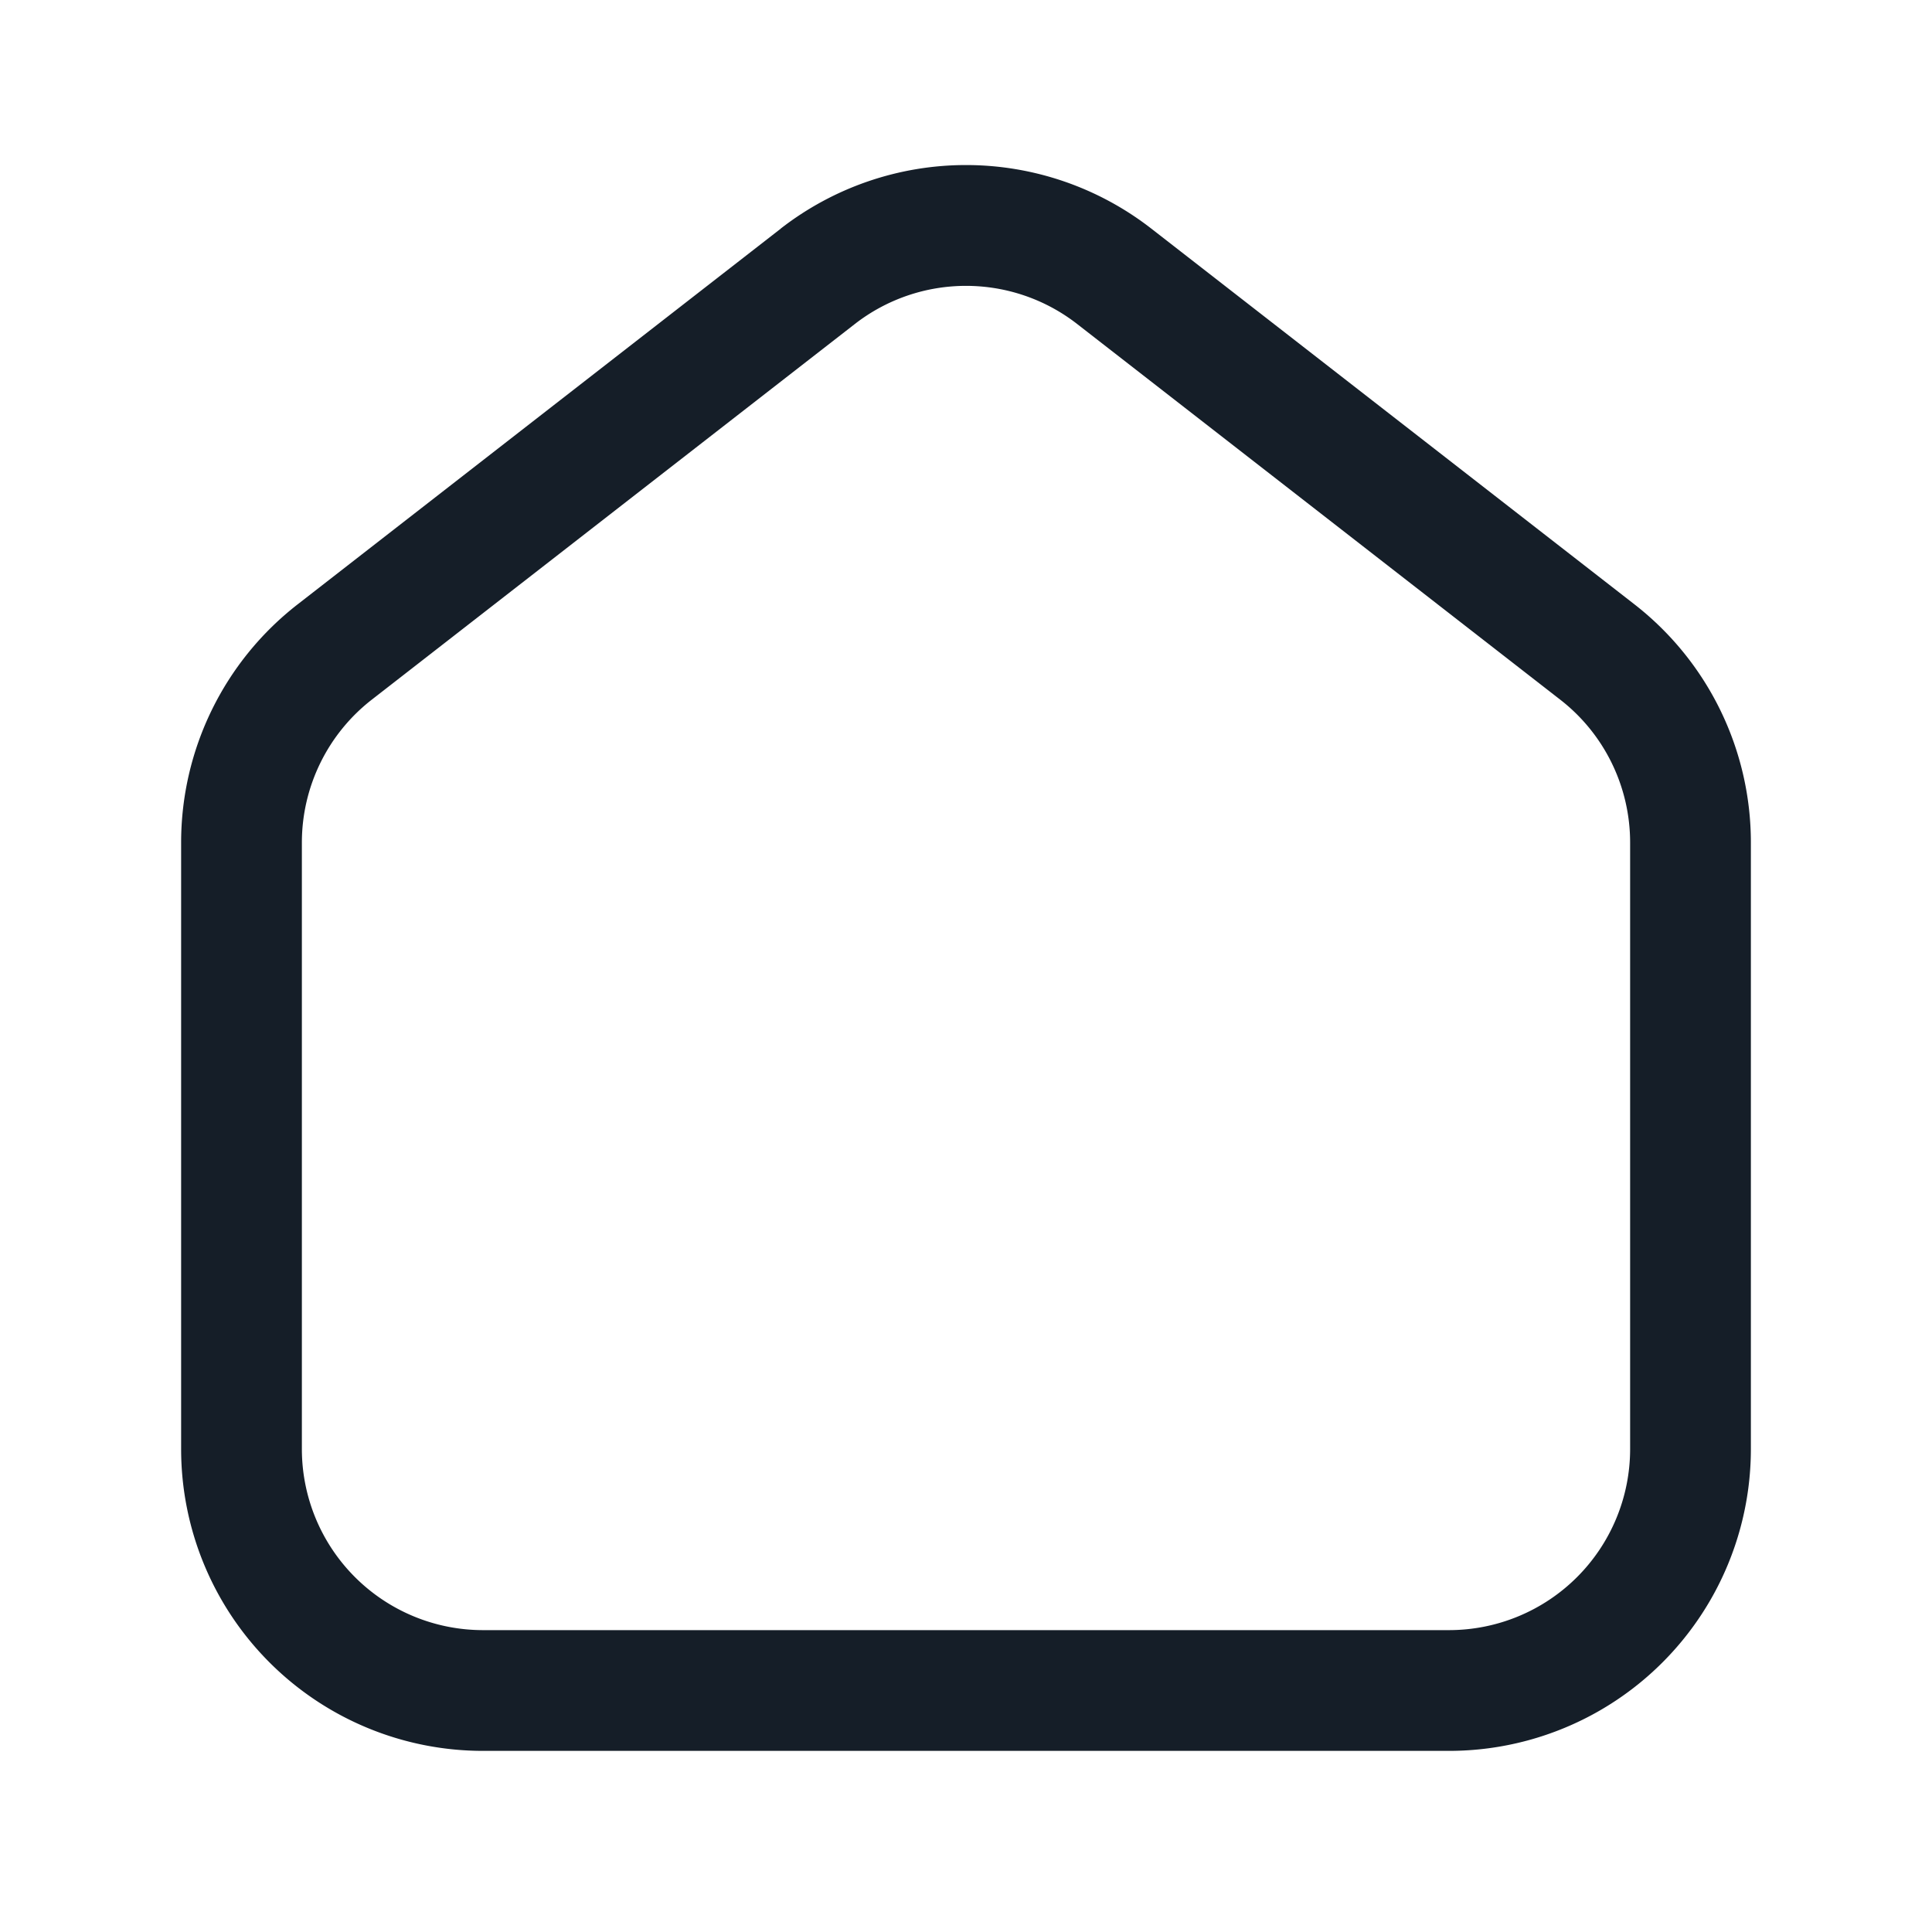 <svg xmlns="http://www.w3.org/2000/svg" viewBox="0 0 24 24"><path fill="#151E28" d="M9.698 2.84a3.75 3.75 0 0 1 4.604 0l6 4.666a3.748 3.748 0 0 1 1.448 2.96V18A3.75 3.75 0 0 1 18 21.75H6A3.75 3.75 0 0 1 2.25 18v-7.533c0-1.157.534-2.25 1.448-2.96l6-4.666Zm3.683 1.185a2.249 2.249 0 0 0-2.762 0l-6 4.666a2.25 2.25 0 0 0-.869 1.776V18A2.25 2.25 0 0 0 6 20.25h12A2.25 2.25 0 0 0 20.25 18v-7.533c0-.694-.32-1.35-.869-1.776Z"/></svg>